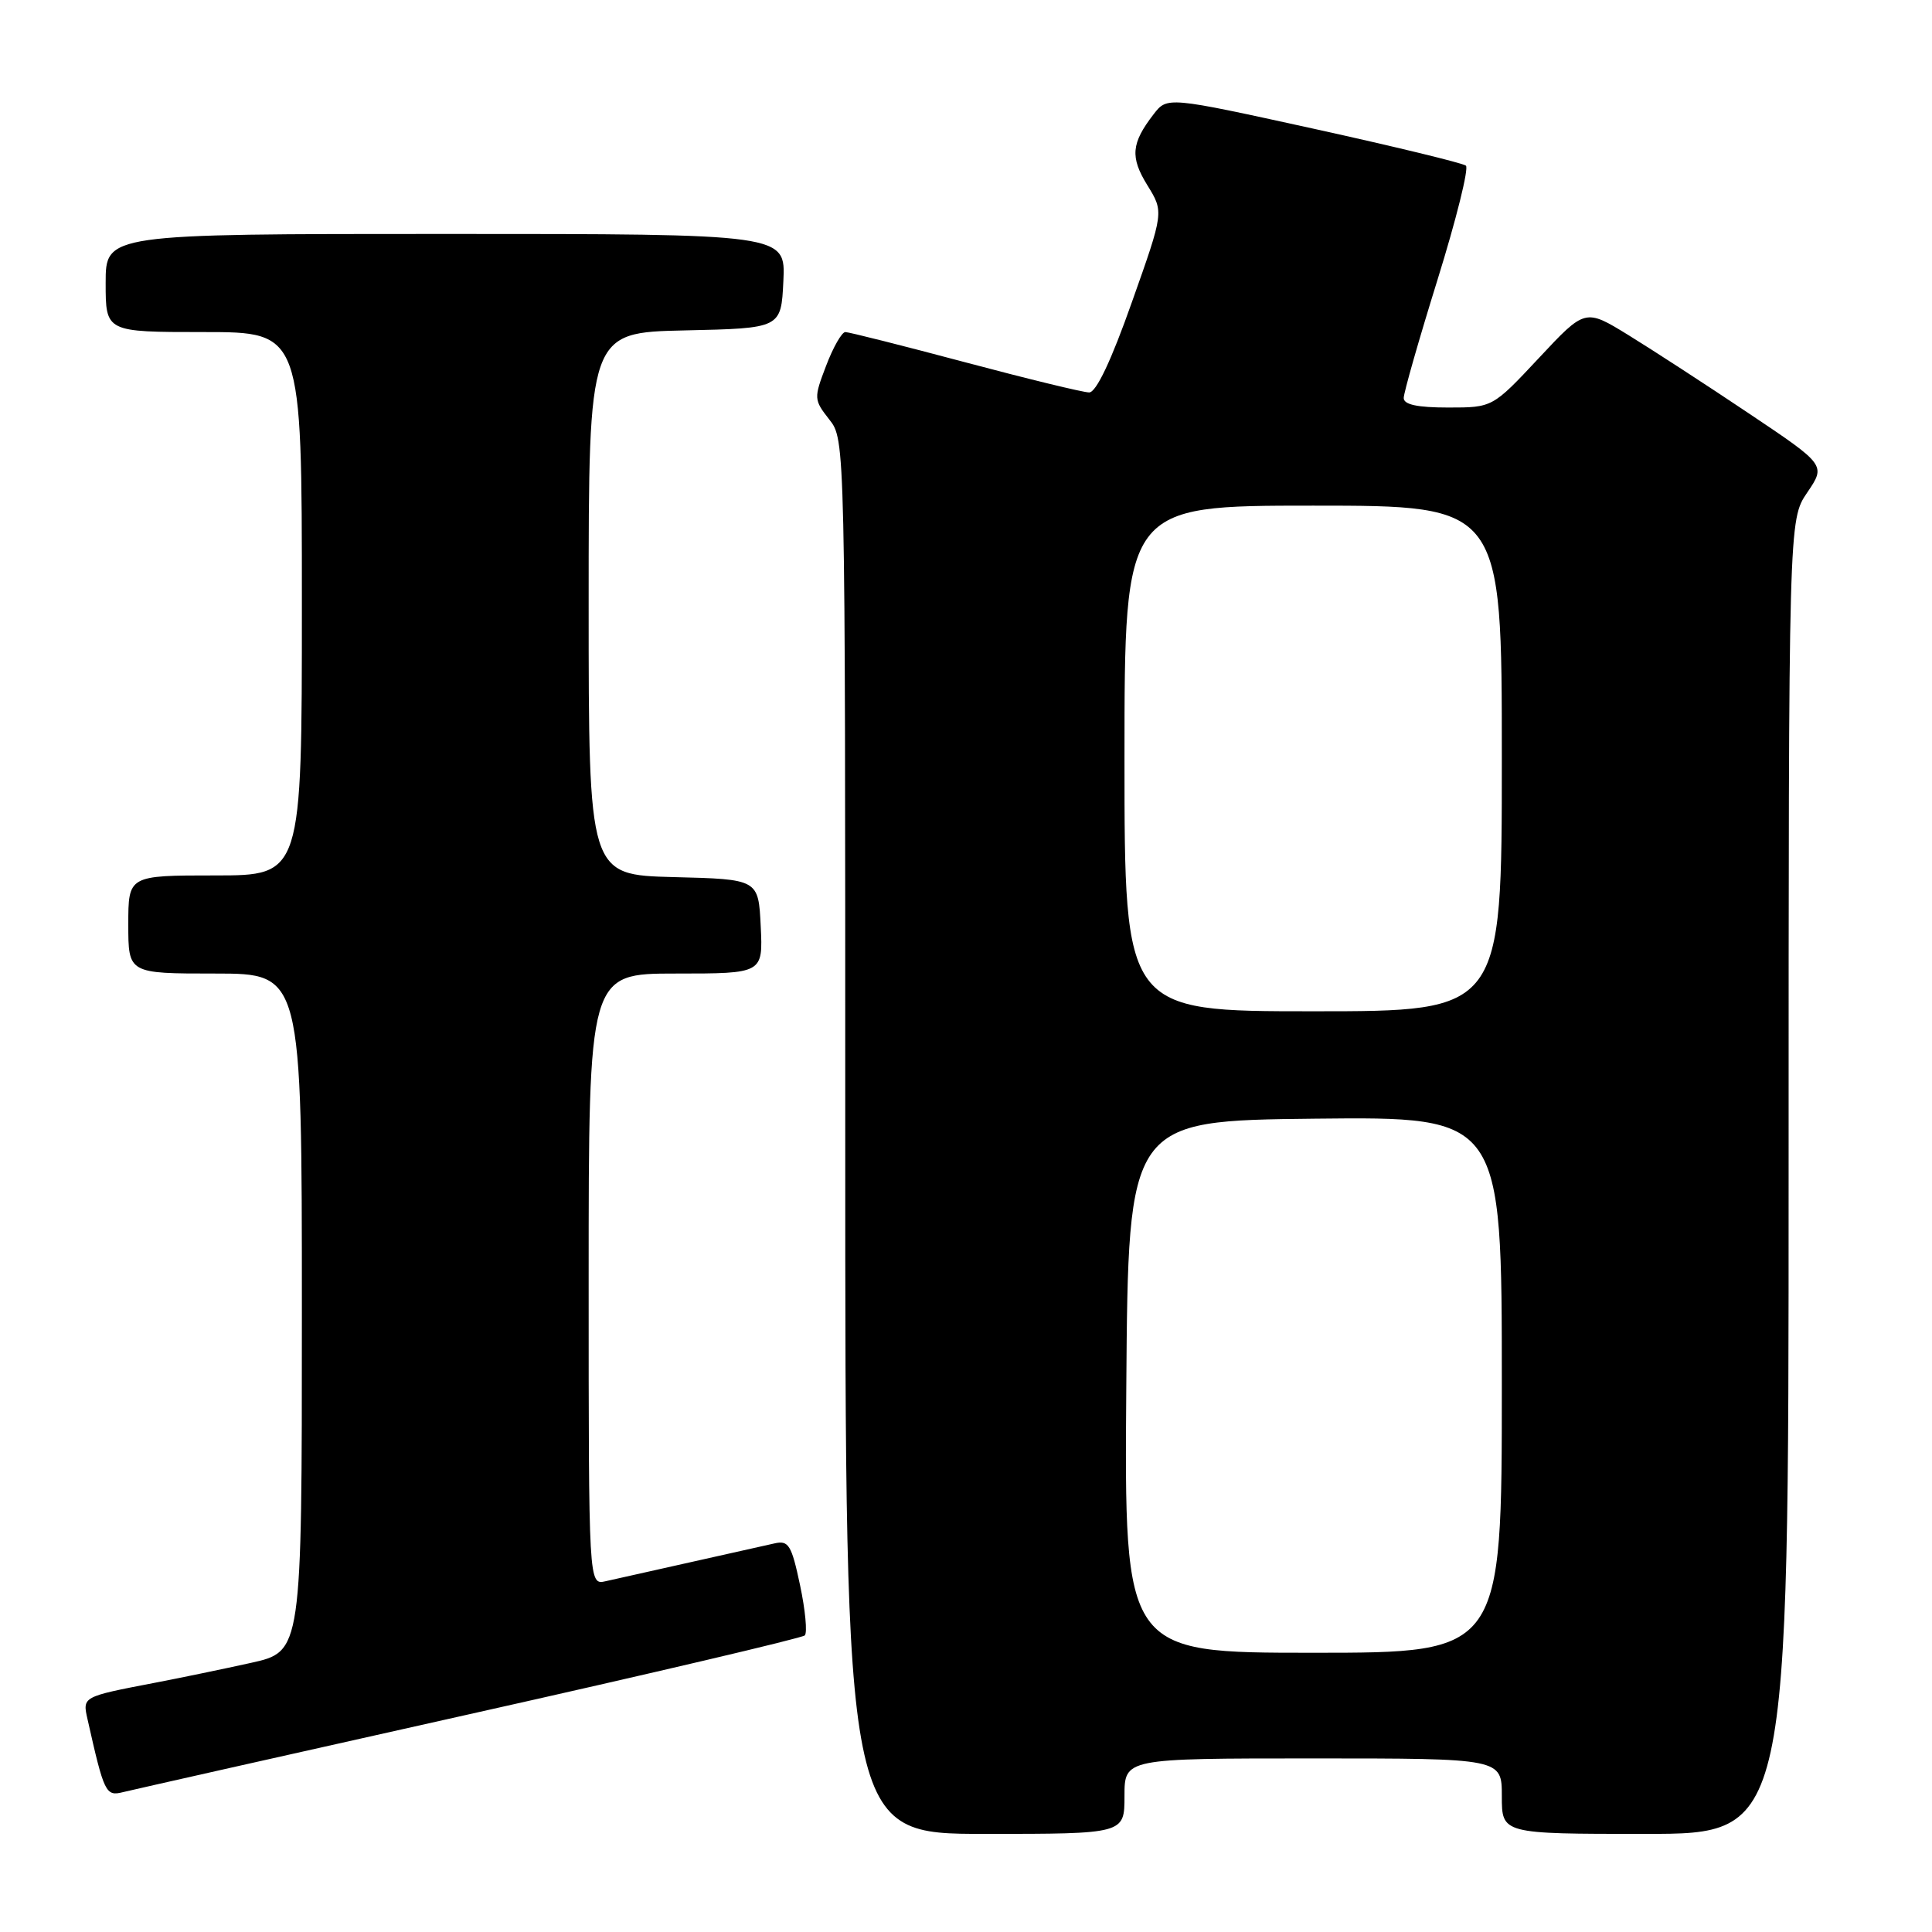 <?xml version="1.0" encoding="UTF-8" standalone="no"?>
<!DOCTYPE svg PUBLIC "-//W3C//DTD SVG 1.1//EN" "http://www.w3.org/Graphics/SVG/1.1/DTD/svg11.dtd" >
<svg xmlns="http://www.w3.org/2000/svg" xmlns:xlink="http://www.w3.org/1999/xlink" version="1.1" viewBox="0 0 256 256">
 <g >
 <path fill="currentColor"
d=" M 149.00 238.00 C 149.00 233.00 149.00 233.00 174.00 233.00 C 199.00 233.00 199.00 233.00 199.00 238.00 C 199.00 243.00 199.00 243.00 218.00 243.00 C 237.00 243.00 237.00 243.00 237.00 155.95 C 237.00 68.89 237.00 68.89 239.47 65.26 C 241.94 61.62 241.94 61.62 231.72 54.77 C 226.10 51.00 218.92 46.34 215.77 44.40 C 210.04 40.88 210.04 40.88 203.91 47.44 C 197.77 54.00 197.77 54.00 191.89 54.00 C 187.81 54.00 186.00 53.61 186.00 52.74 C 186.00 52.04 188.02 44.97 190.49 37.03 C 192.96 29.08 194.65 22.30 194.24 21.95 C 193.83 21.61 184.76 19.41 174.08 17.06 C 154.66 12.80 154.66 12.80 152.85 15.15 C 149.89 18.99 149.73 20.82 152.04 24.56 C 154.22 28.09 154.22 28.09 149.98 40.04 C 147.25 47.78 145.25 52.00 144.32 52.00 C 143.54 52.00 136.14 50.20 127.88 48.00 C 119.62 45.80 112.48 44.00 112.01 44.00 C 111.55 44.00 110.40 46.00 109.47 48.45 C 107.82 52.77 107.83 52.96 109.88 55.58 C 112.00 58.27 112.00 58.27 112.00 150.63 C 112.00 243.00 112.00 243.00 130.50 243.00 C 149.00 243.00 149.00 243.00 149.00 238.00 Z  M 62.25 227.13 C 86.31 221.75 106.28 217.05 106.64 216.70 C 106.99 216.34 106.71 213.34 106.01 210.04 C 104.88 204.70 104.49 204.08 102.62 204.51 C 101.45 204.78 96.45 205.90 91.50 207.00 C 86.55 208.10 81.49 209.24 80.25 209.52 C 78.00 210.04 78.00 210.04 78.00 169.52 C 78.00 129.00 78.00 129.00 89.55 129.00 C 101.10 129.00 101.10 129.00 100.80 122.75 C 100.50 116.50 100.50 116.50 89.25 116.22 C 78.00 115.93 78.00 115.93 78.00 80.00 C 78.00 44.06 78.00 44.06 90.75 43.78 C 103.50 43.50 103.50 43.50 103.80 37.25 C 104.10 31.00 104.10 31.00 59.05 31.00 C 14.00 31.00 14.00 31.00 14.00 37.50 C 14.00 44.00 14.00 44.00 27.00 44.00 C 40.00 44.00 40.00 44.00 40.00 80.00 C 40.00 116.00 40.00 116.00 28.50 116.00 C 17.00 116.00 17.00 116.00 17.00 122.50 C 17.00 129.00 17.00 129.00 28.50 129.00 C 40.00 129.00 40.00 129.00 40.00 173.92 C 40.00 218.84 40.00 218.84 33.25 220.34 C 29.54 221.16 23.80 222.35 20.50 222.98 C 10.88 224.83 10.92 224.81 11.60 227.82 C 13.80 237.61 14.01 238.04 16.29 237.47 C 17.51 237.17 38.19 232.51 62.25 227.13 Z  M 149.24 183.75 C 149.50 148.50 149.50 148.50 174.25 148.23 C 199.00 147.97 199.00 147.97 199.00 183.48 C 199.00 219.00 199.00 219.00 173.99 219.00 C 148.97 219.00 148.97 219.00 149.24 183.75 Z  M 149.00 100.50 C 149.00 67.00 149.00 67.00 174.00 67.00 C 199.00 67.00 199.00 67.00 199.00 100.50 C 199.00 134.00 199.00 134.00 174.00 134.00 C 149.00 134.00 149.00 134.00 149.00 100.50 Z "/>
</g>
</svg>